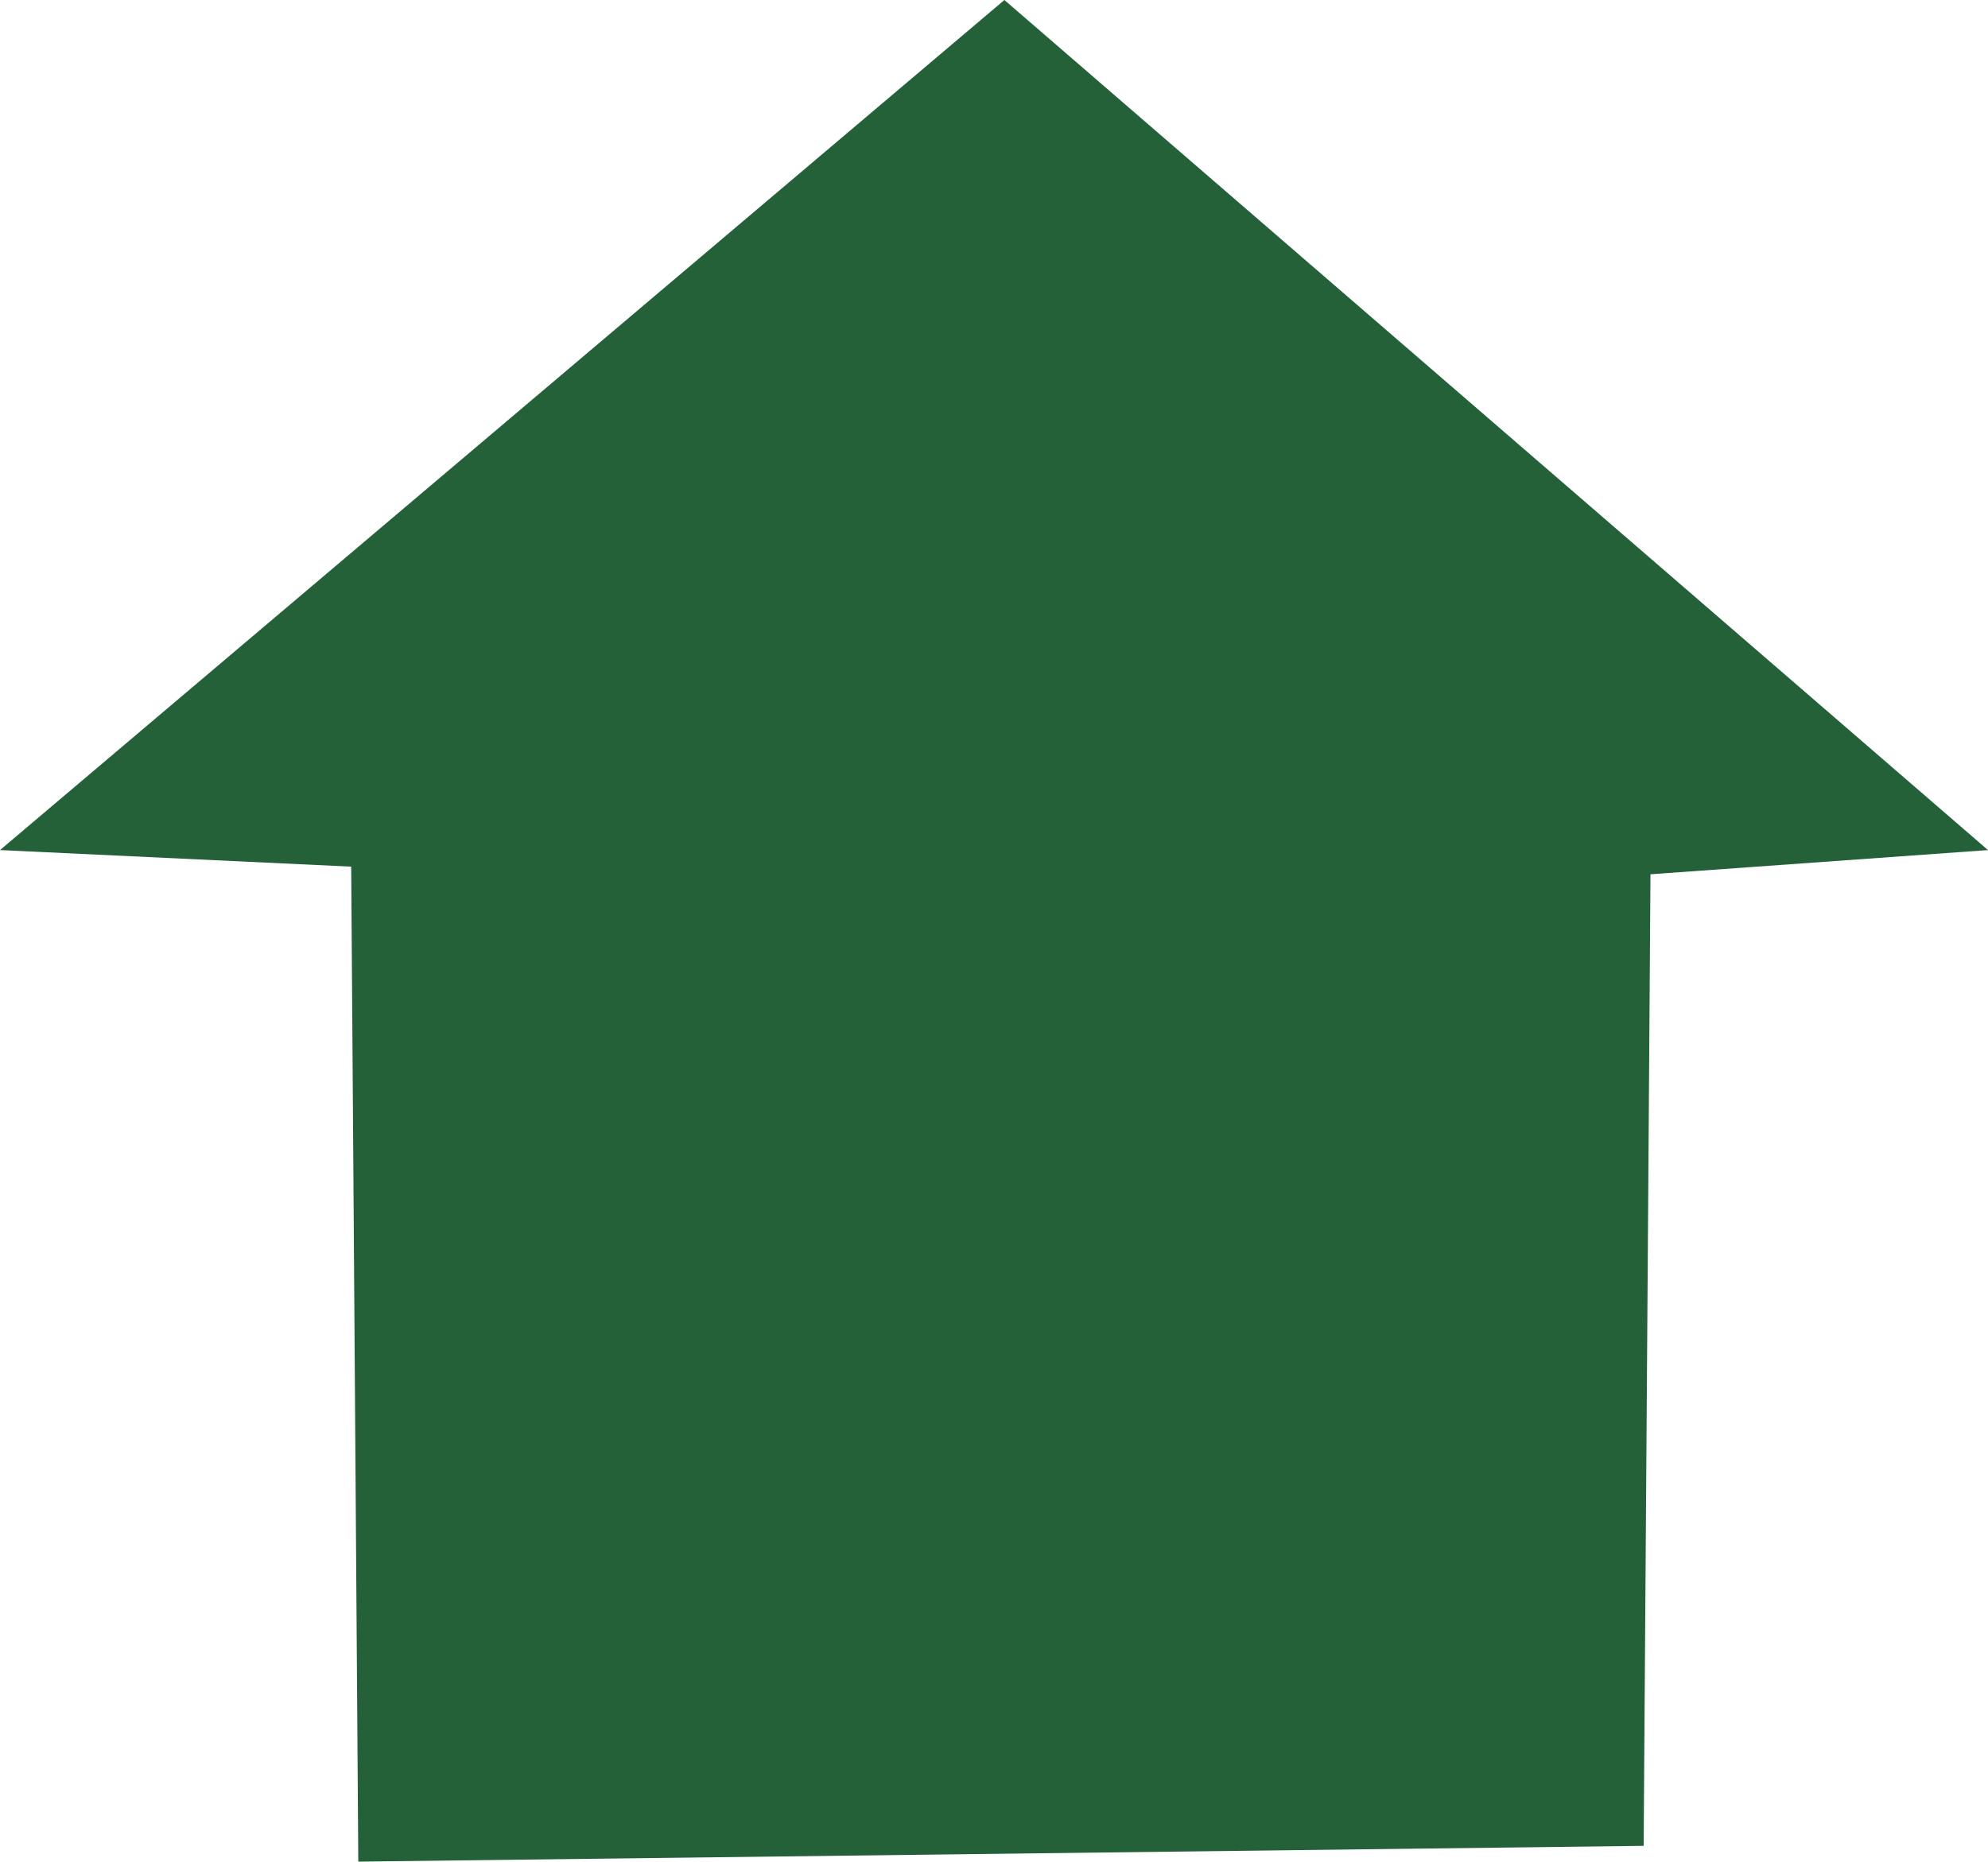 <?xml version="1.0" encoding="UTF-8" standalone="no"?>
<!-- Generator: Adobe Illustrator 13.0.0, SVG Export Plug-In  -->

<svg
   xmlns:dc="http://purl.org/dc/elements/1.1/"
   xmlns:cc="http://creativecommons.org/ns#"
   xmlns:rdf="http://www.w3.org/1999/02/22-rdf-syntax-ns#"
   xmlns:svg="http://www.w3.org/2000/svg"
   xmlns="http://www.w3.org/2000/svg"
   xmlns:sodipodi="http://sodipodi.sourceforge.net/DTD/sodipodi-0.dtd"
   xmlns:inkscape="http://www.inkscape.org/namespaces/inkscape"
   version="1.1"
   x="0px"
   y="0px"
   width="7.557"
   height="7.078"
   viewBox="-0.329 -0.521 7.557 7.078"
   enable-background="new -0.329 -0.521 8 8"
   xml:space="preserve"
   id="svg3491"
   inkscape:version="0.48.1 "
   sodipodi:docname="e100_Gite_d_etape.svg"><sodipodi:namedview
   pagecolor="#ffffff"
   bordercolor="#666666"
   borderopacity="1"
   objecttolerance="10"
   gridtolerance="10"
   guidetolerance="10"
   inkscape:pageopacity="0"
   inkscape:pageshadow="2"
   inkscape:window-width="640"
   inkscape:window-height="480"
   id="namedview3497"
   showgrid="false"
   fit-margin-top="0"
   fit-margin-left="0"
   fit-margin-right="0"
   fit-margin-bottom="0"
   inkscape:zoom="36.375"
   inkscape:cx="3.671"
   inkscape:cy="3.599"
   inkscape:window-x="0"
   inkscape:window-y="0"
   inkscape:window-maximized="0"
   inkscape:current-layer="svg3491" />
<defs
   id="defs3493">
</defs>
<polygon
   points="3.818,0 7.557,3.232 6.274,3.324 6.248,7.018 1.362,7.078 1.362,7.078 1.335,3.295 0,3.232 "
   id="polygon3495"
   style="fill:#246138"
   transform="translate(-0.329,-0.521)" />
</svg>